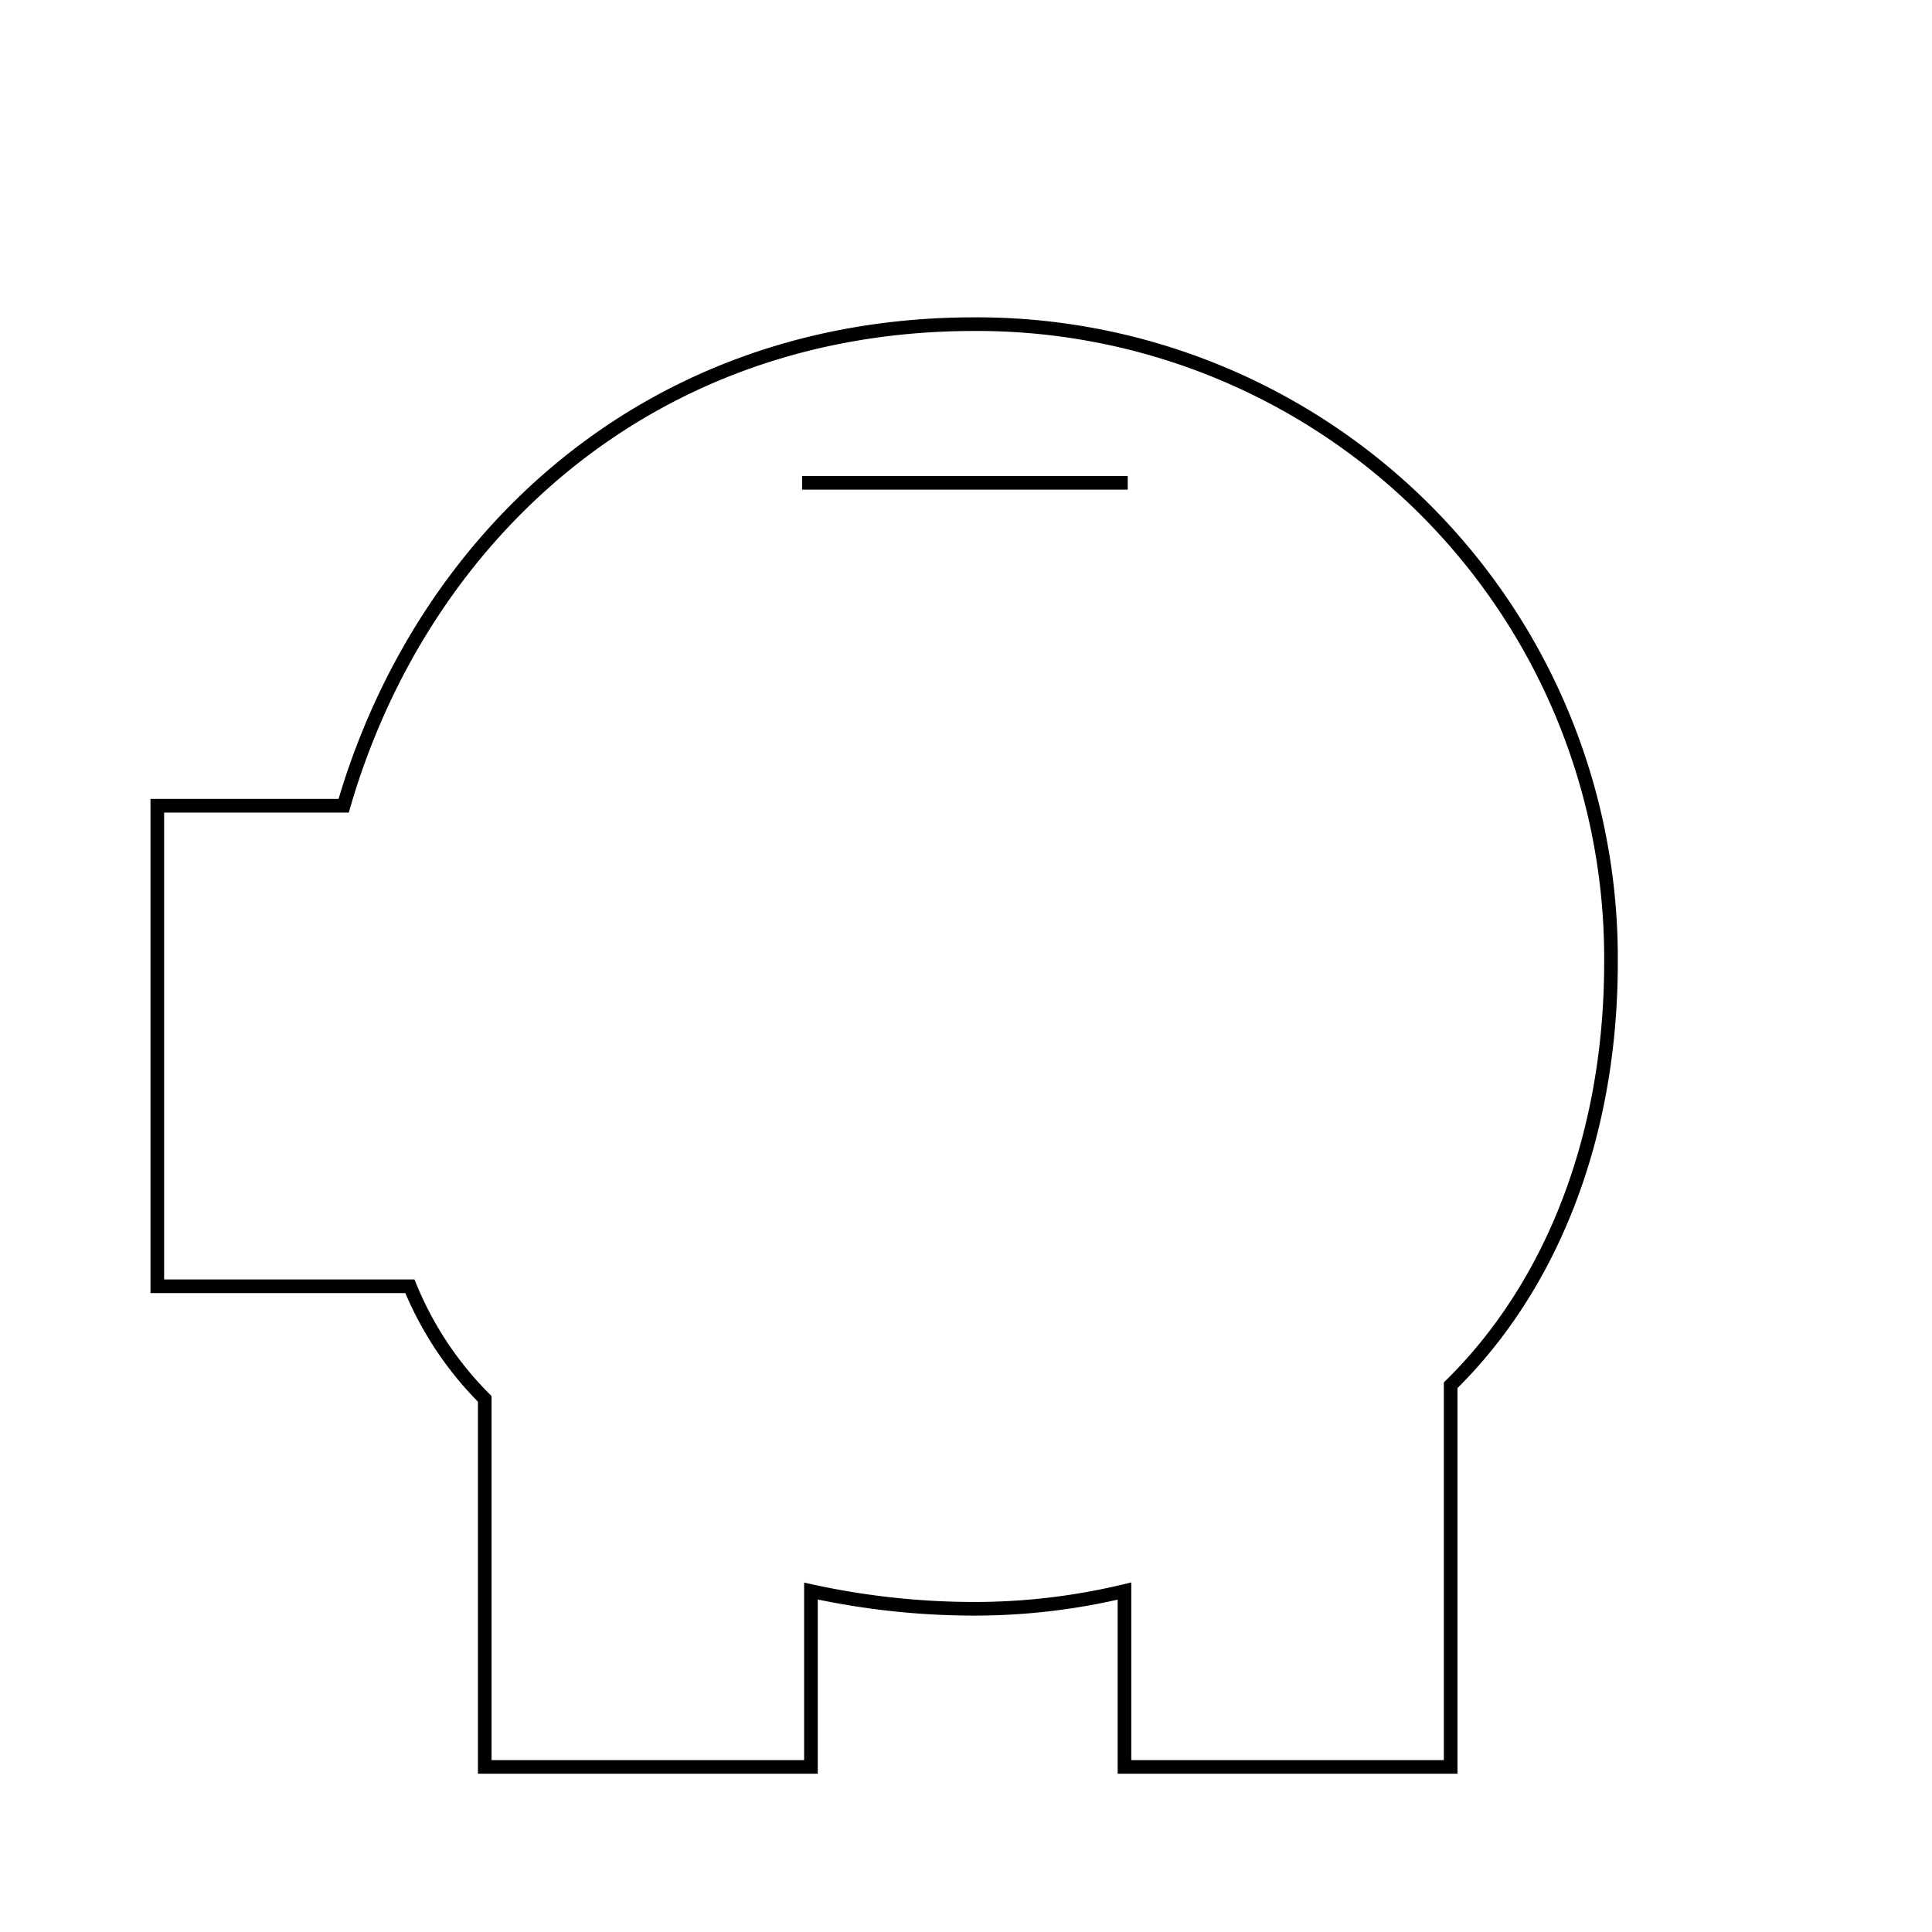 <svg xmlns="http://www.w3.org/2000/svg" viewBox="0 0 141.73 141.73">
	<defs>
		<style>.cls-1{fill:none;stroke:currentColor;stroke-miterlimit:10;}</style>
	</defs>
	<title>Academicons</title>
	<line class="cls-1" x1="58.84" y1="35.42" x2="82.73" y2="35.42"/>
	<path class="cls-1" d="M71.47,23.78c-24,0-40.56,15.7-46.26,35.33H11.54V94.36H30.07a25.08,25.08,0,0,0,5.49,8.26v27H59.49v-12.9a56.3,56.3,0,0,0,12,1.3,47.35,47.35,0,0,0,11-1.3v12.9h23.93v-28c7.42-7.29,11.76-18.28,11.76-31A46.51,46.51,0,0,0,71.47,23.78Z"/>
</svg>